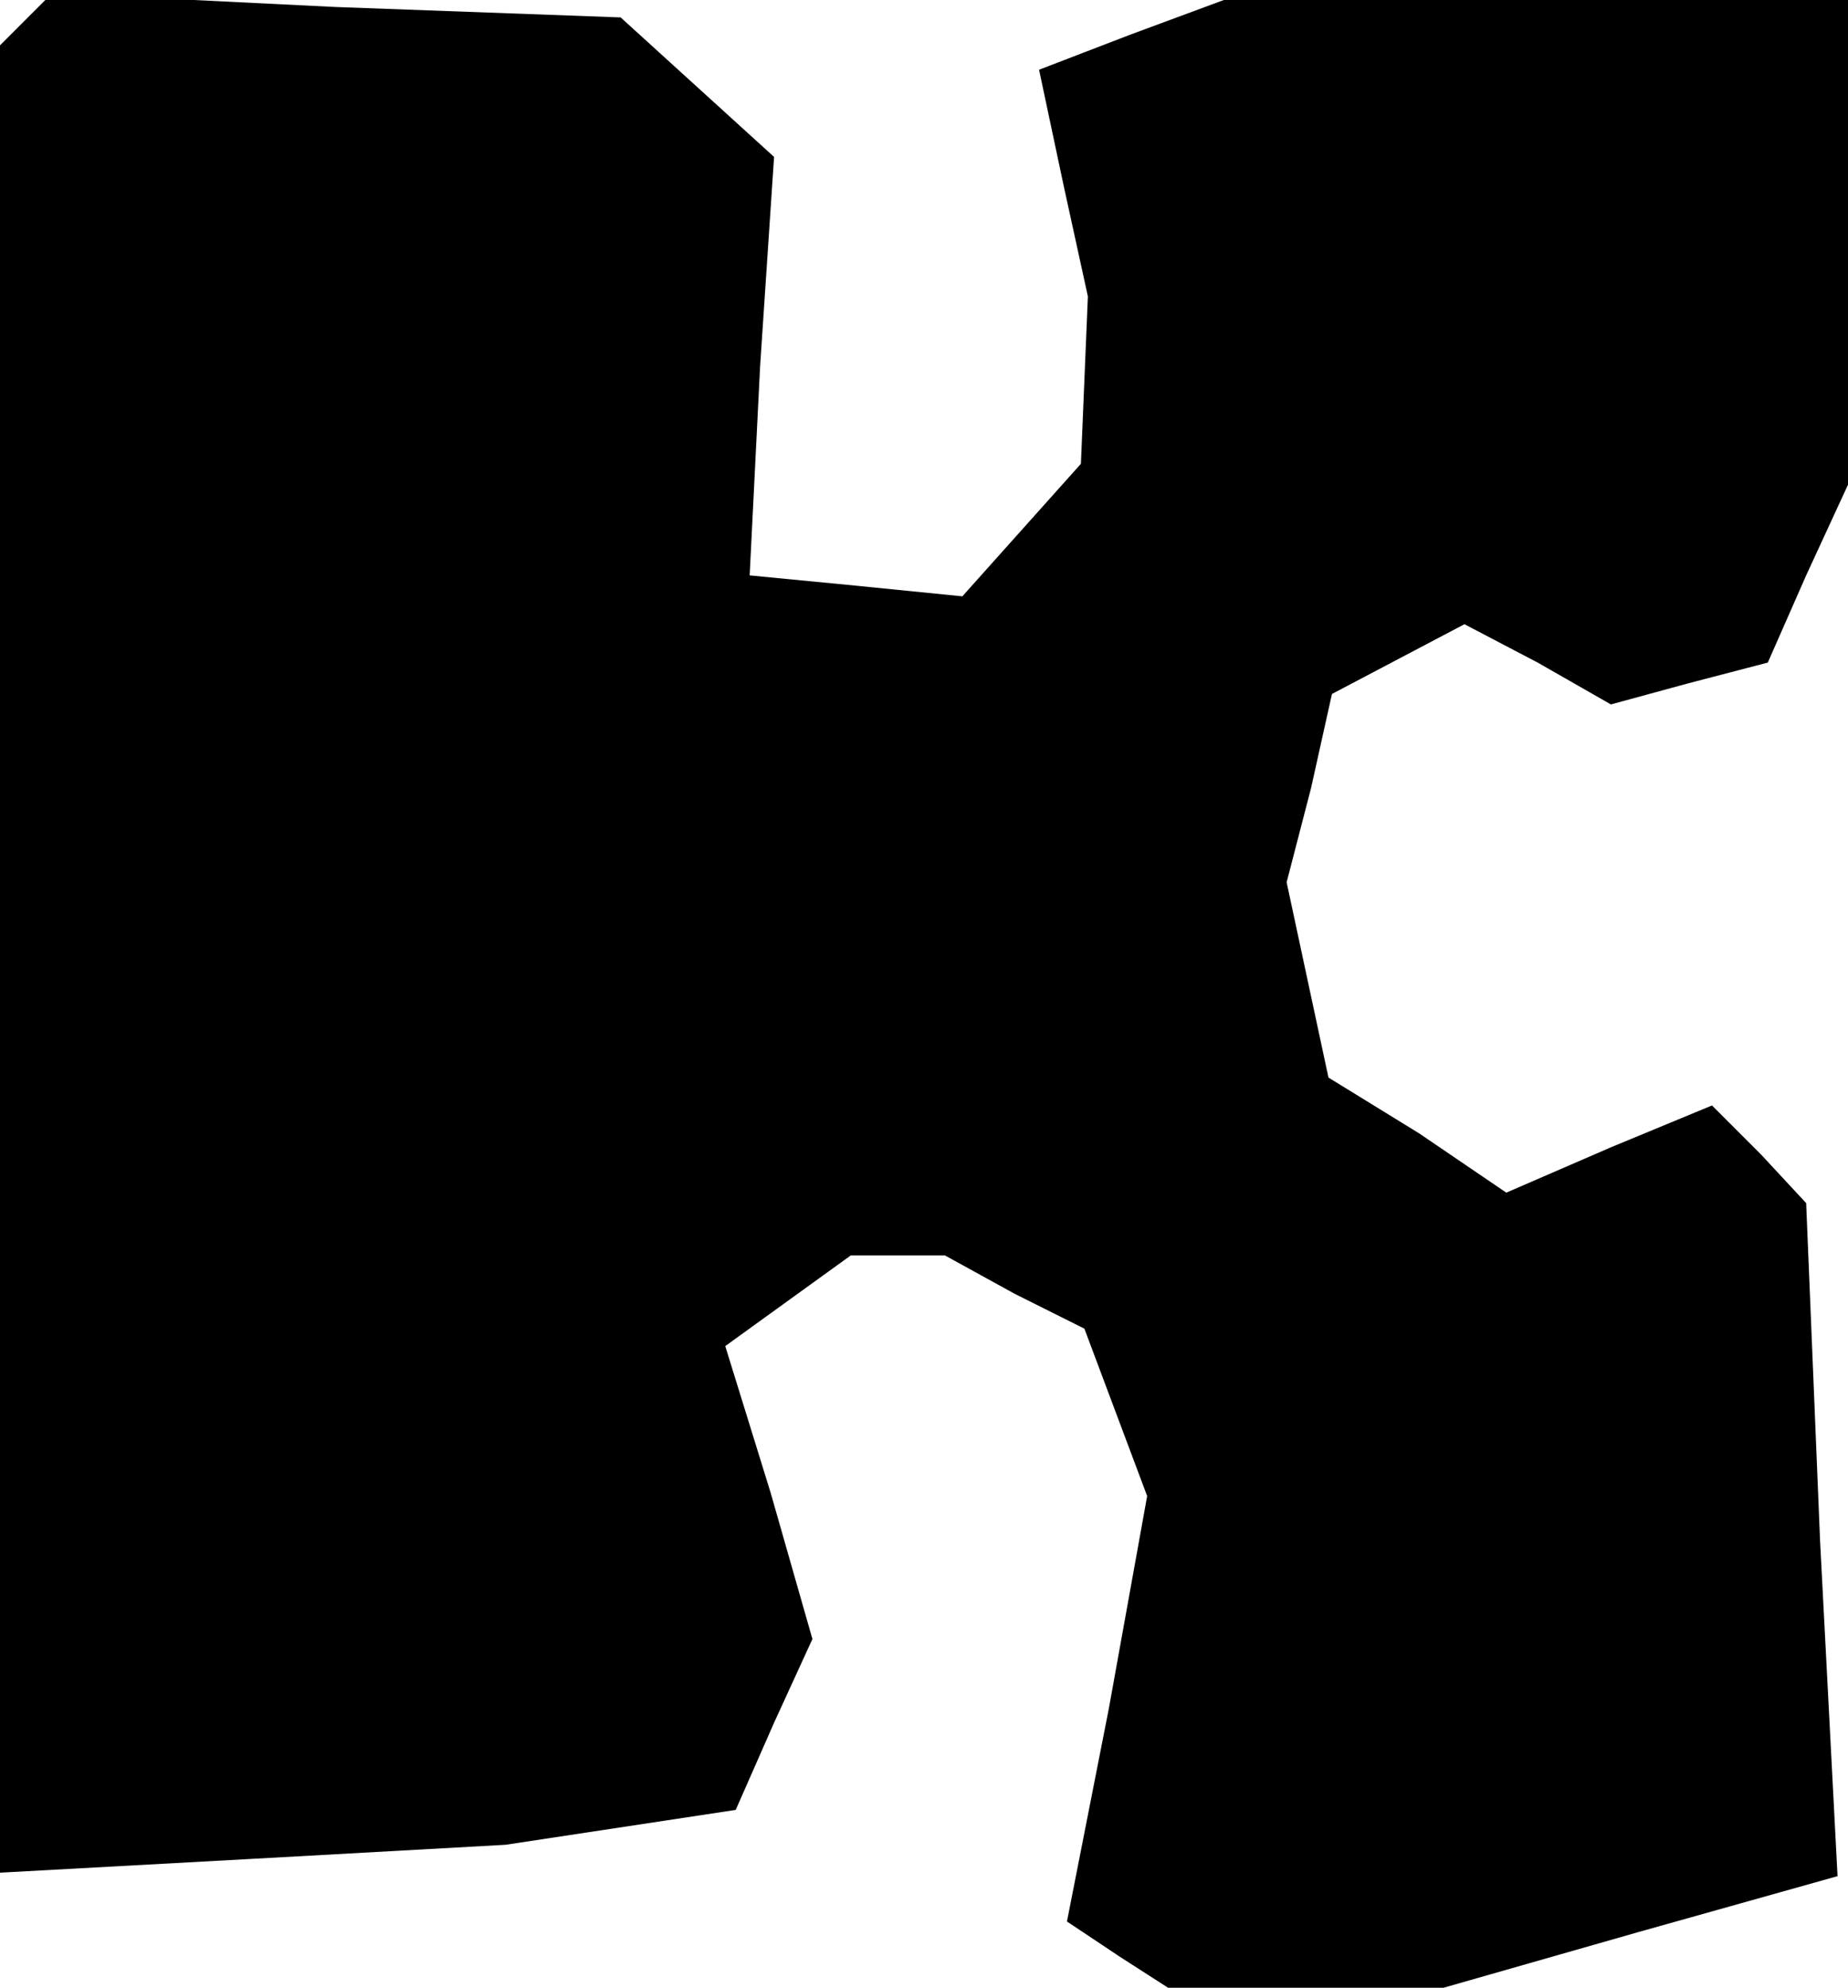 <?xml version="1.0" standalone="no"?>
<!DOCTYPE svg PUBLIC "-//W3C//DTD SVG 20010904//EN"
 "http://www.w3.org/TR/2001/REC-SVG-20010904/DTD/svg10.dtd">
<svg version="1.0" xmlns="http://www.w3.org/2000/svg"
 width="53pt" height="57pt" viewBox="0 0 53 57"
 preserveAspectRatio="xMidYMid meet">
<g transform="translate(0,57) scale(0.1,-0.1)"
fill="#000000" stroke="none">
<path d="M7 564 l-7 -7 0 -262 0 -262 73 4 72 4 33 5 33 5 11 25 11 24 -12 42
-13 42 18 13 18 13 14 0 13 0 20 -11 20 -10 9 -24 9 -24 -11 -61 -12 -61 15
-10 14 -9 39 0 40 0 56 16 57 16 -5 96 -4 97 -13 14 -14 14 -29 -12 -30 -13
-25 17 -26 16 -6 28 -6 28 7 27 6 27 19 10 19 10 21 -11 21 -12 22 6 23 6 11
25 12 26 0 69 0 70 -89 0 -90 0 -27 -10 -26 -10 7 -33 7 -32 -1 -24 -1 -24
-17 -19 -17 -19 -30 3 -31 3 3 60 4 60 -22 20 -22 20 -82 3 -81 4 -8 -8z"/>
</g>
</svg>
